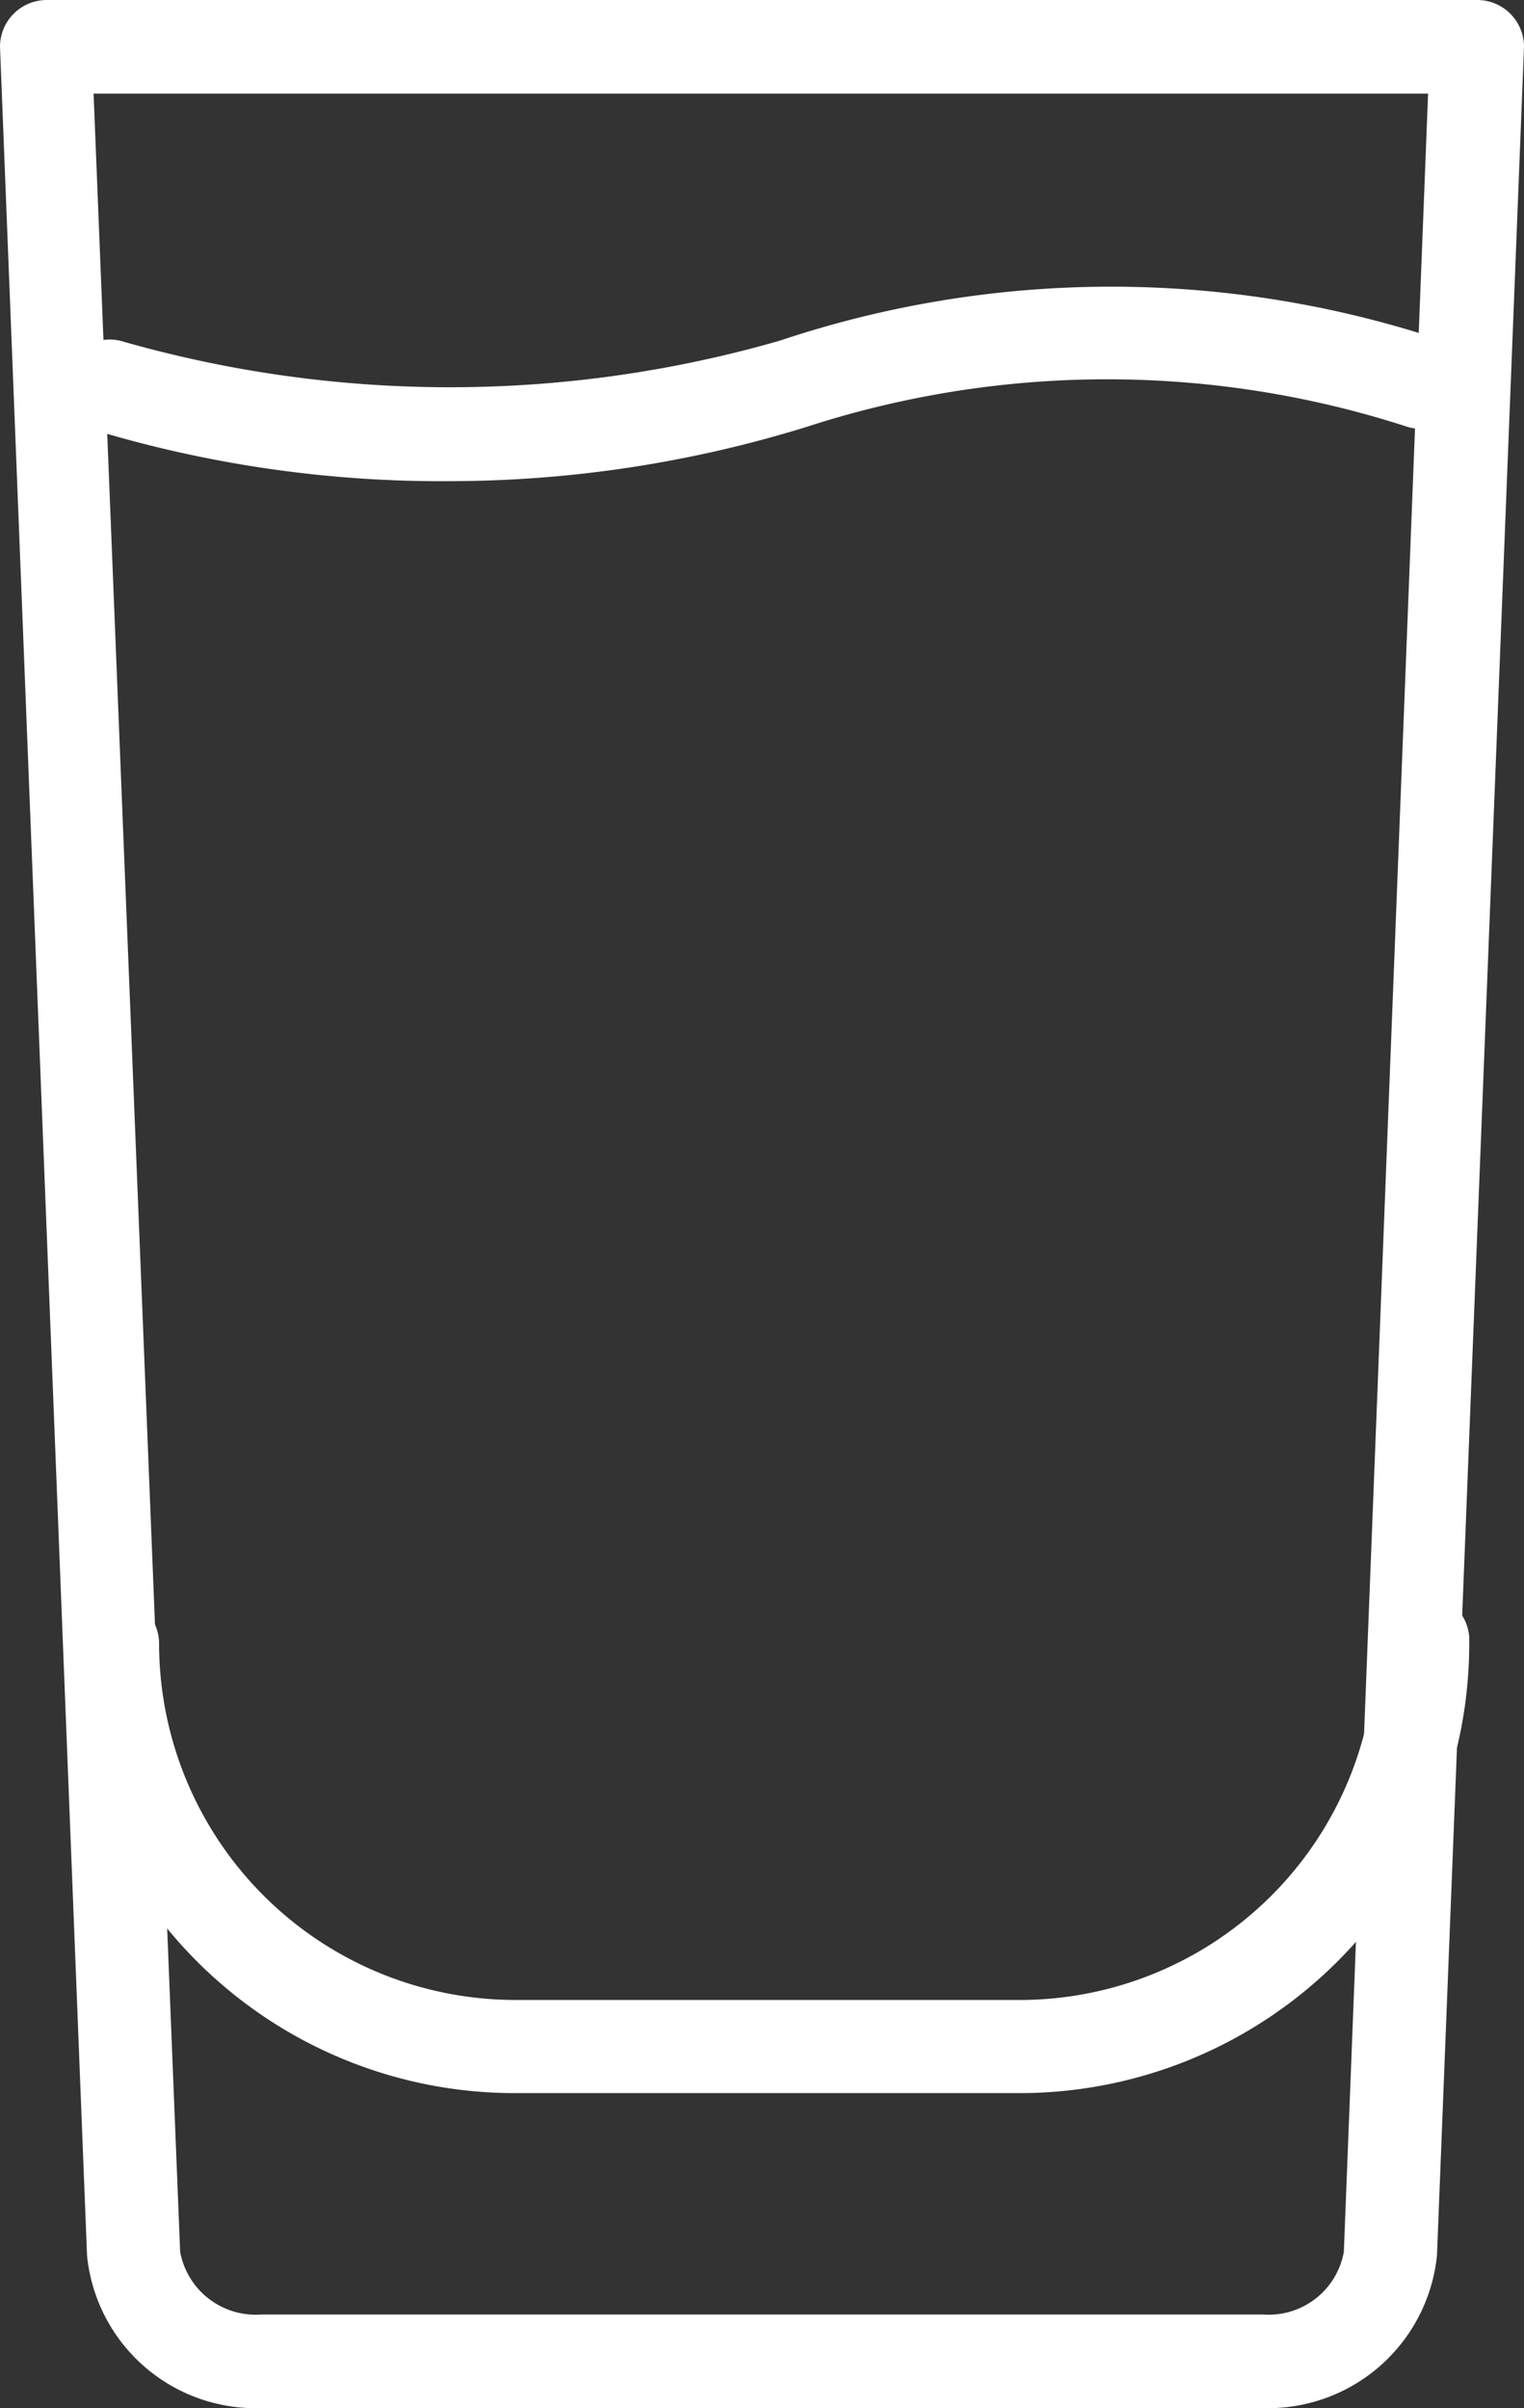 <svg xmlns="http://www.w3.org/2000/svg" viewBox="0 0 32.57 51.45"><rect x="0" y="0" width="32.57" height="51.45" fill="#333333" stroke="none"/><defs><style>.cls-1{fill:#fff;}</style></defs><g id="圖層_2" data-name="圖層 2"><g id="館內導覽"><g id="Group_114" data-name="Group 114"><path id="Path_145" data-name="Path 145" class="cls-1" d="M27,51.45H5.58a3.62,3.62,0,0,1-3.72-3.26L0,1A1,1,0,0,1,1,0H31.57a1,1,0,0,1,1,1V1L30.71,48.19A3.63,3.63,0,0,1,27,51.45ZM2,2,3.85,48.11a1.64,1.64,0,0,0,1.73,1.34H27a1.63,1.63,0,0,0,1.72-1.34L30.52,2Z"/></g><g id="Group_115" data-name="Group 115"><path id="Path_146" data-name="Path 146" class="cls-1" d="M21.75,44.72H11a9.6,9.6,0,0,1-9.6-9.6,1,1,0,0,1,2,0A7.62,7.62,0,0,0,11,42.73h10.8a7.61,7.61,0,0,0,7.6-7.61,1,1,0,0,1,2-.14v.14A9.61,9.61,0,0,1,21.75,44.72Z"/></g><g id="Group_116" data-name="Group 116"><path id="Path_147" data-name="Path 147" class="cls-1" d="M9.67,10.28A25.73,25.73,0,0,1,1.92,9.16a1,1,0,0,1,.65-1.88,25.47,25.47,0,0,0,14.09,0,22.34,22.34,0,0,1,14.18,0,1,1,0,0,1-.76,1.84,20.79,20.79,0,0,0-12.84,0A25.87,25.87,0,0,1,9.67,10.28Z"/></g></g></g></svg>